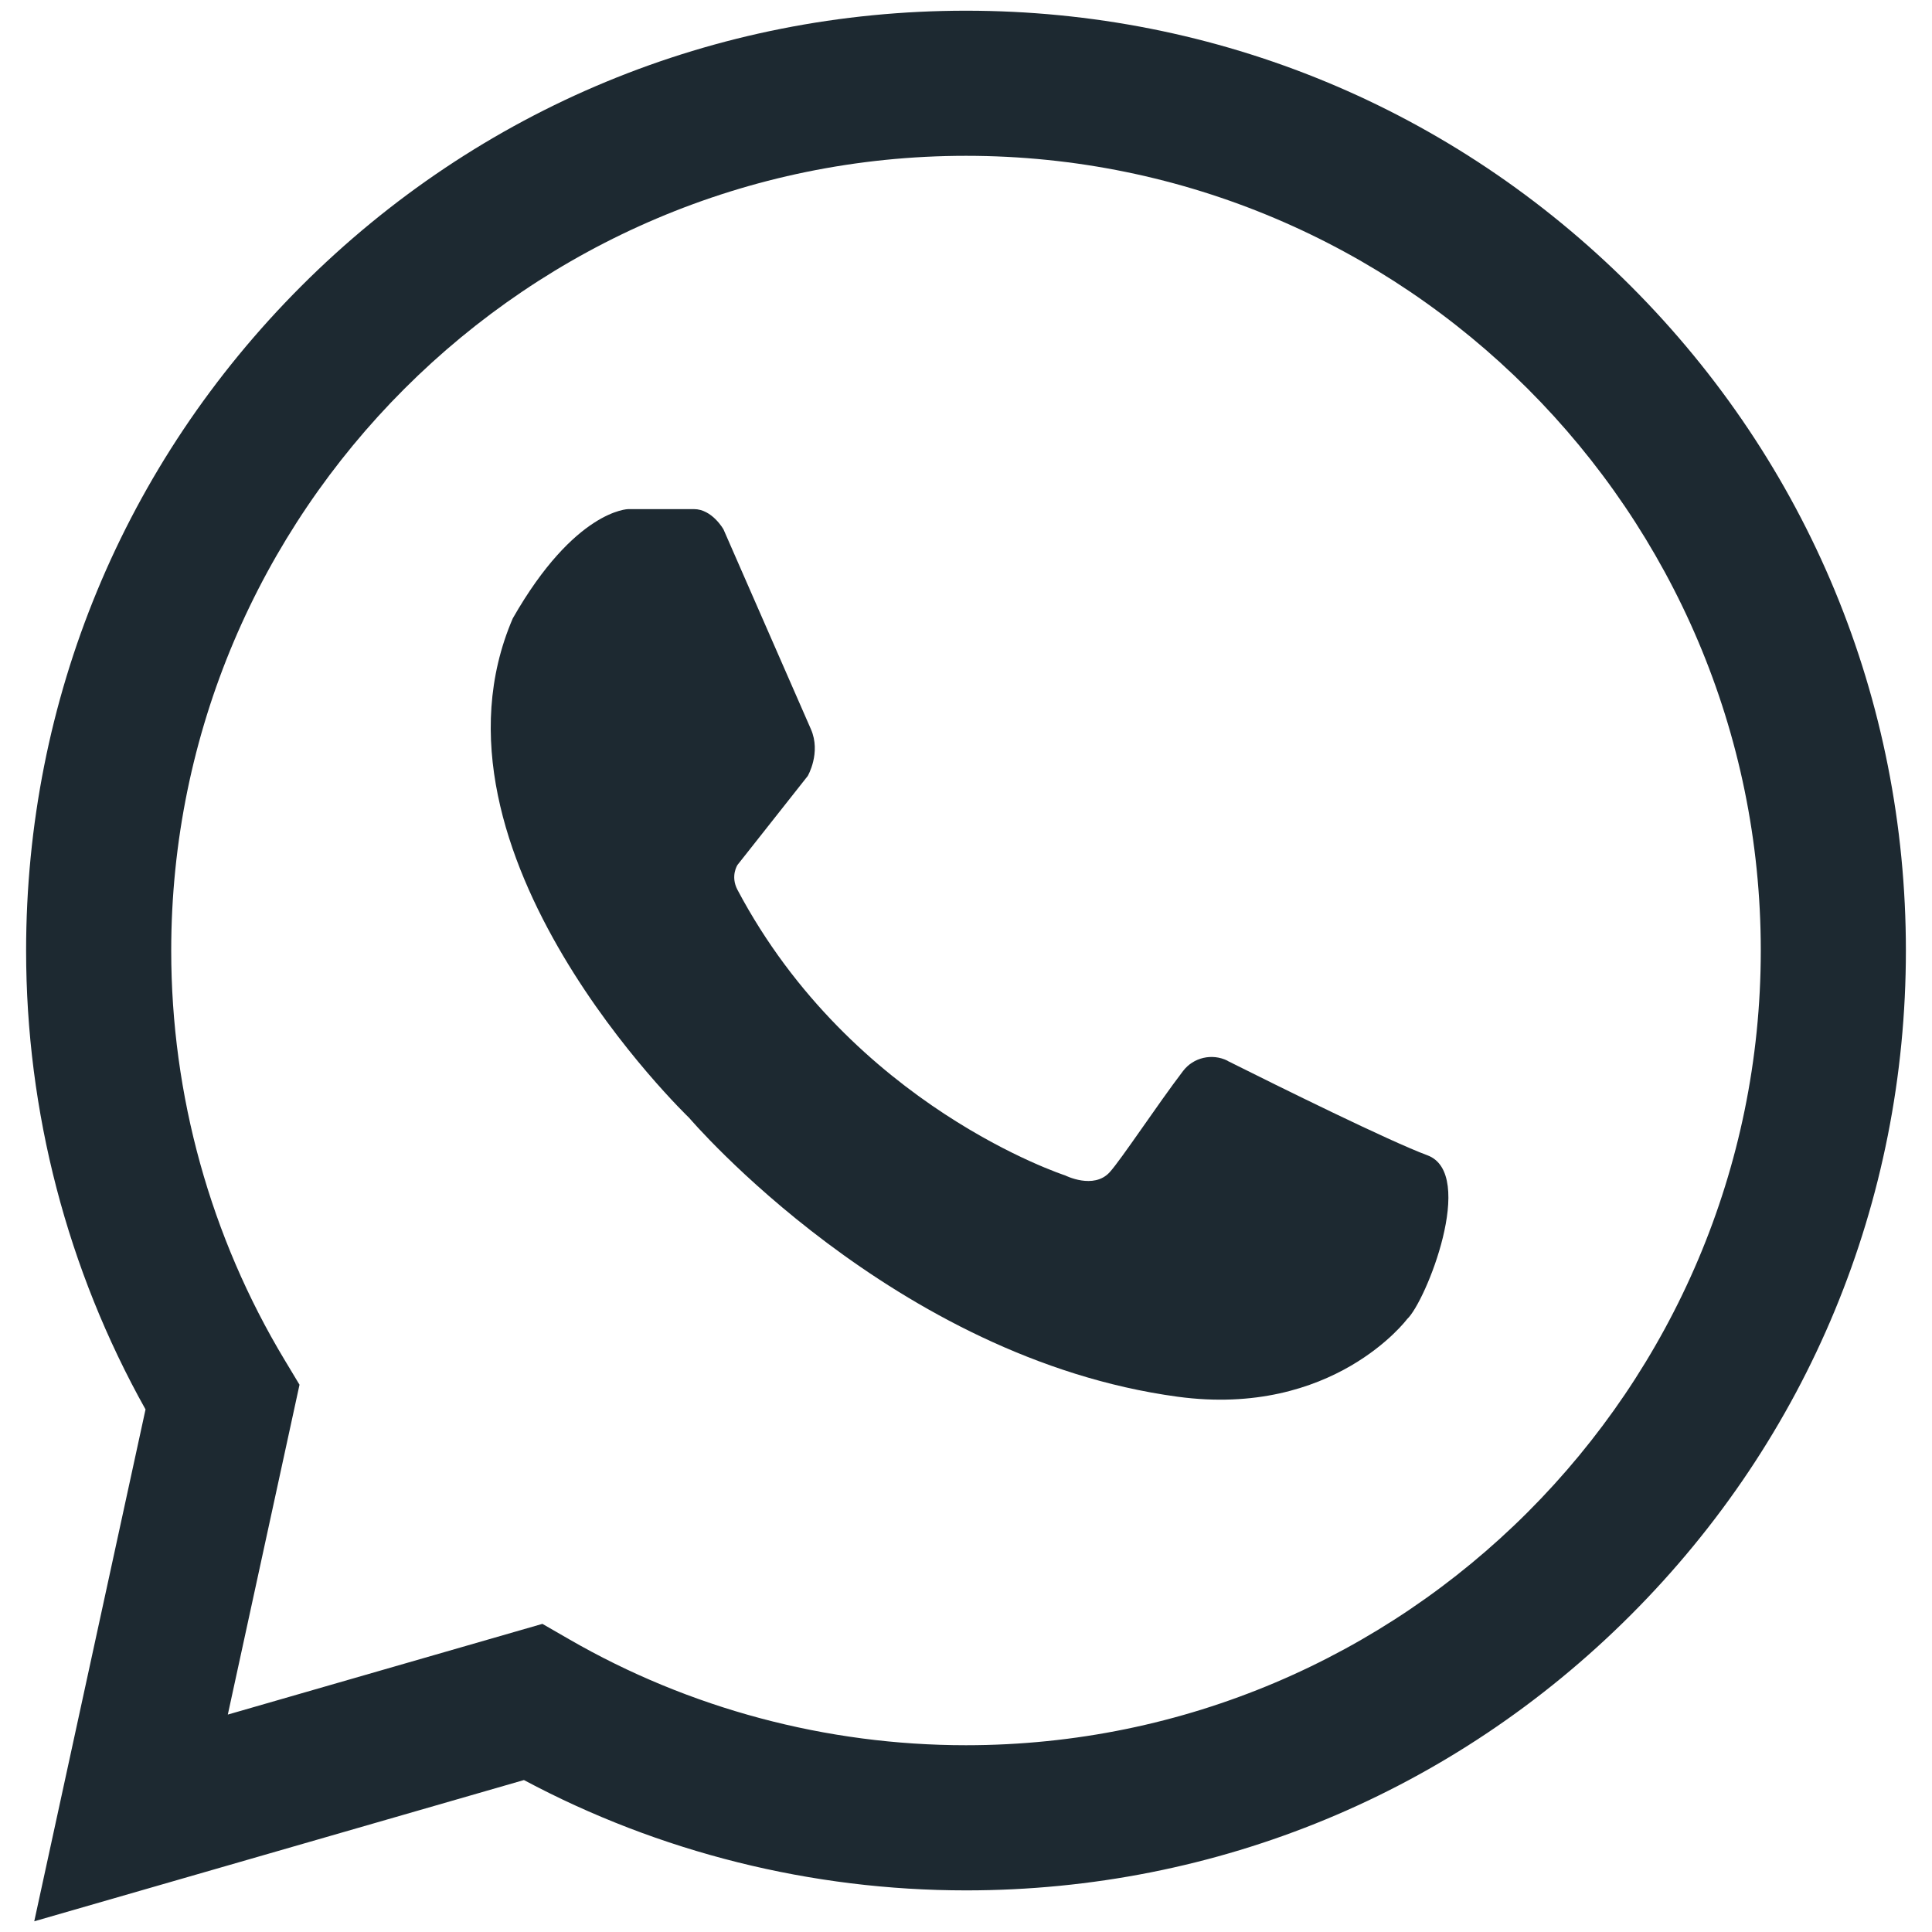 <svg width="37" height="37" viewBox="0 0 37 37" fill="none" xmlns="http://www.w3.org/2000/svg">
<path d="M0.656 36.795L2.787 26.992C1.29 24.318 0.5 21.292 0.5 18.206C0.5 13.398 2.372 8.878 5.771 5.478C9.173 2.077 13.693 0.205 18.501 0.205C23.309 0.205 27.829 2.077 31.229 5.476C34.628 8.876 36.5 13.396 36.5 18.204C36.5 23.012 34.628 27.532 31.229 30.931C27.829 34.331 23.309 36.203 18.501 36.203C15.542 36.203 12.627 35.475 10.034 34.09L0.656 36.795ZM10.386 31.098L10.898 31.393C13.198 32.721 15.827 33.423 18.499 33.423C26.892 33.423 33.721 26.595 33.721 18.202C33.721 9.809 26.892 2.984 18.501 2.984C10.11 2.984 3.279 9.812 3.279 18.206C3.279 20.975 4.031 23.686 5.451 26.045L5.736 26.519L4.363 32.836L10.387 31.099L10.386 31.098Z" fill="#1D2931"/>
<path d="M23.509 20.314C23.213 20.168 22.855 20.25 22.656 20.512C22.167 21.153 21.468 22.213 21.251 22.45C20.944 22.787 20.4 22.511 20.4 22.511C20.4 22.511 16.32 21.189 14.124 17.042C13.983 16.776 14.124 16.564 14.124 16.564L15.469 14.861C15.469 14.861 15.728 14.417 15.53 13.965C15.332 13.513 13.856 10.139 13.856 10.139C13.856 10.139 13.639 9.75 13.289 9.75H12.033C12.033 9.75 11.01 9.758 9.82 11.843C7.892 16.326 13.198 21.408 13.198 21.408C13.198 21.408 17.118 26.014 22.554 26.749C25.535 27.152 26.947 25.263 26.947 25.263C27.305 24.934 28.285 22.476 27.336 22.125C26.617 21.859 24.492 20.809 23.511 20.318L23.509 20.314Z" fill="#1D2931"/>
</svg>
